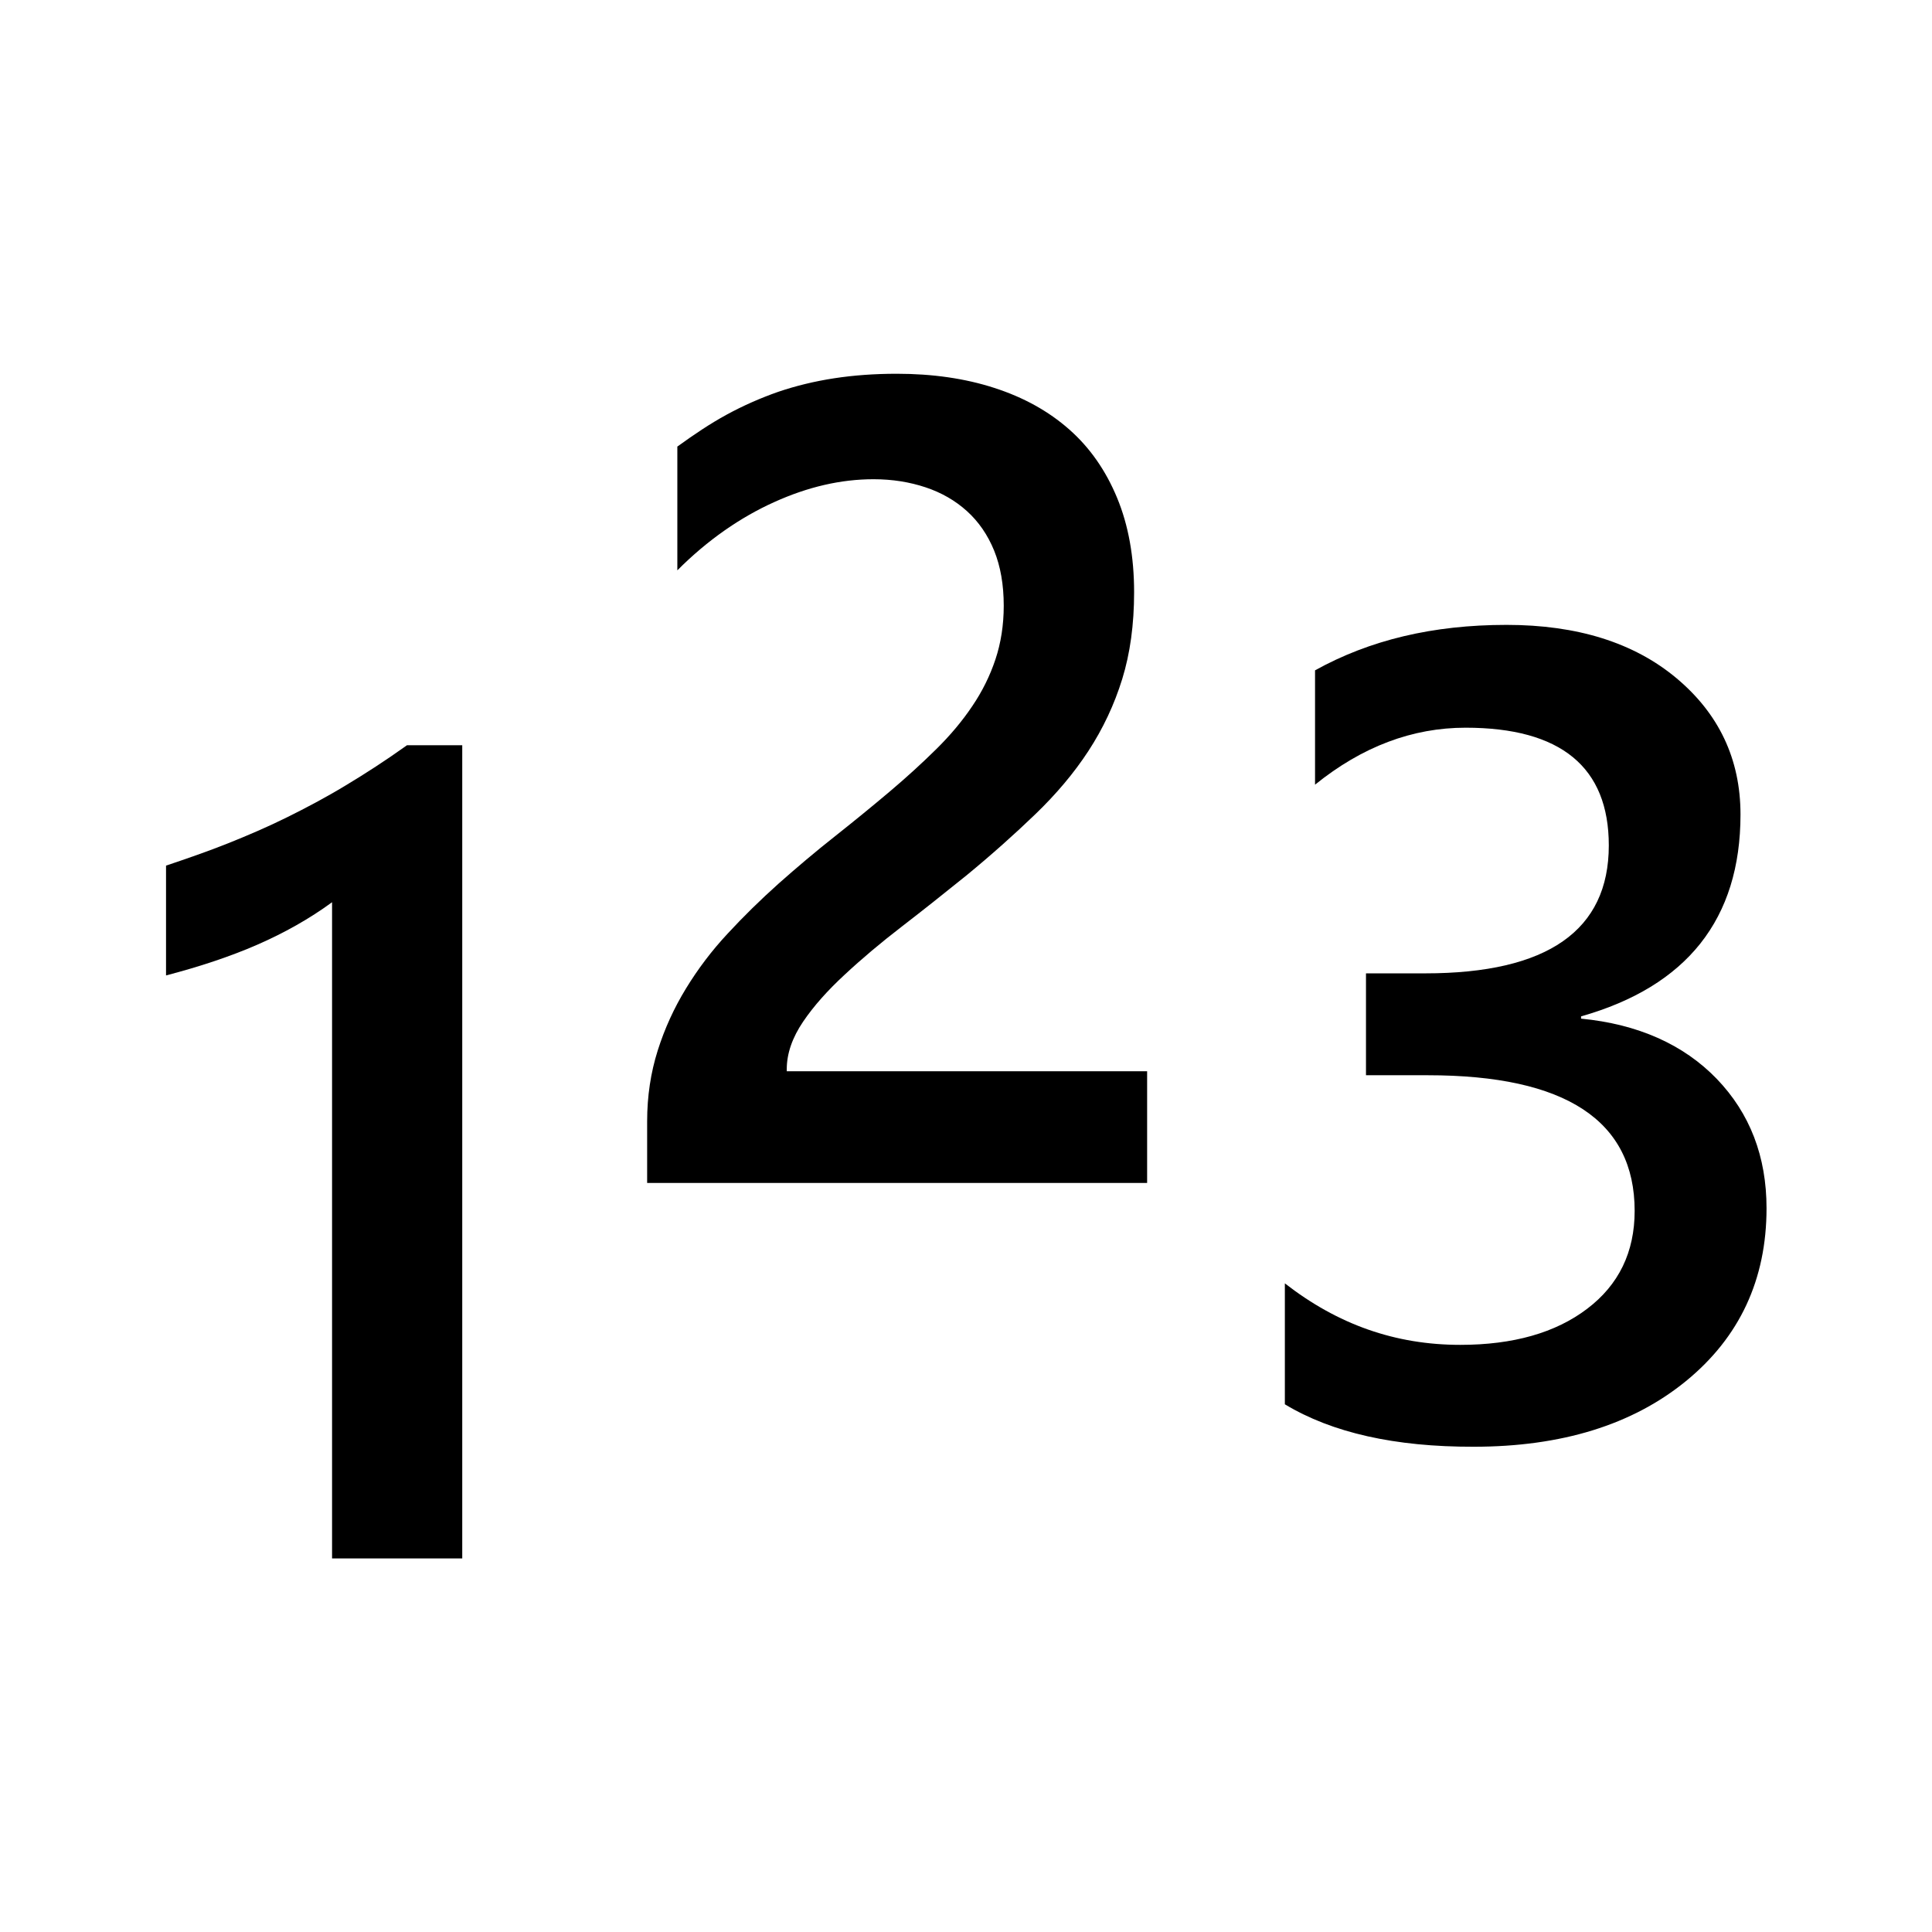 <?xml version="1.0" encoding="utf-8"?>
<!-- Generator: Adobe Illustrator 22.0.0, SVG Export Plug-In . SVG Version: 6.00 Build 0)  -->
<svg version="1.1" id="Ebene_1" xmlns="http://www.w3.org/2000/svg" xmlns:xlink="http://www.w3.org/1999/xlink" x="0px" y="0px"
	 viewBox="0 0 1024 1024" style="enable-background:new 0 0 1024 1024;" xml:space="preserve">
<style type="text/css">
	.st0{display:none;}
</style>
<g id="HG" class="st0">
</g>
<g>
	<path class="st1" d="M183.2,416.3c-10.4,6.3-20.8,11.8-31.1,16.9c-10.3,5.1-20.8,9.6-31.3,13.8c-10.5,4.2-21.8,8.1-32.8,11.8V517
		c18-4.7,34.2-10.1,48.4-16.3c14.2-6.2,27.6-13.7,39.6-22.5V826h69V395h-29.3C204.5,403,193.7,410,183.2,416.3z"/>
	<path class="st1" d="M417,566.7c0-8.4,3-16.8,8.6-25.1c5.6-8.3,13.1-16.7,22.1-25c9-8.4,19.1-16.9,30.4-25.6s22.6-17.7,34-26.9
		c13.5-11.1,25.7-22,36.7-32.6c11-10.6,20.4-21.7,28.1-33.5c7.7-11.8,13.7-24.5,17.9-38.1c4.2-13.6,6.3-28.9,6.3-46
		c0-18.8-3-35.5-9-50s-14.4-26.6-25.4-36.3s-24.2-17-39.7-22c-15.4-5-32.7-7.5-51.7-7.5c-11.7,0-22.8,0.8-33.2,2.4
		c-10.4,1.6-20.3,4-29.7,7.2c-9.4,3.3-18.5,7.3-27.3,12.1c-8.8,4.8-17.1,10.4-26.1,16.9v65.6c16-16.1,33.6-28.2,51.4-36.2
		C428.3,258,445.8,254,463,254c10,0,19.2,1.5,27.6,4.3c8.4,2.8,15.7,7,21.9,12.6c6.2,5.6,11,12.6,14.4,20.9
		c3.4,8.4,5.1,18.1,5.1,29.3c0,10.2-1.5,19.7-4.4,28.4c-2.9,8.7-7,17-12.3,24.8c-5.3,7.9-11.7,15.5-19.1,22.8
		c-7.5,7.4-15.7,14.9-24.7,22.5c-9.6,8.1-19.4,16.1-29.4,24c-10,7.9-19.8,16.2-29.4,24.7c-9.6,8.6-18.6,17.4-27,26.5
		c-8.5,9.1-15.8,18.8-22.1,29.1c-6.3,10.3-11.3,21.2-15,32.9S343,581,343,594.3V627h265v-59.2H417V566.7z"/>
	<path class="st1" d="M909.9,571.8c-17.7-18.3-41.9-29-71.9-31.9v-1.2c56-15.9,84.5-51.5,84.5-107c0-29.4-11.5-53.5-34-72.3
		s-52.6-28.2-90-28.2c-39,0-72.5,8-101.5,24.1v60.6c25-20.2,51.6-30.2,79.8-30.2c50.5,0,75.9,20.9,75.9,62.4
		c0,45-32.4,67.8-97.3,67.8H724v54h32.8c73.1,0,109.6,24.1,109.6,71.9c0,21.8-8.4,39.2-25.2,51.9c-16.7,12.7-39.2,19.1-67.2,19.1
		c-34.5,0-65-10.8-93-32.6v64.1c25,15.1,58.4,22.6,100.1,22.5c46.5,0,84.1-11.6,112.5-34.8c28.4-23.2,42.7-53.8,42.7-91.6
		C936.3,613,927.5,590.1,909.9,571.8z"/>
</g>
</svg>
